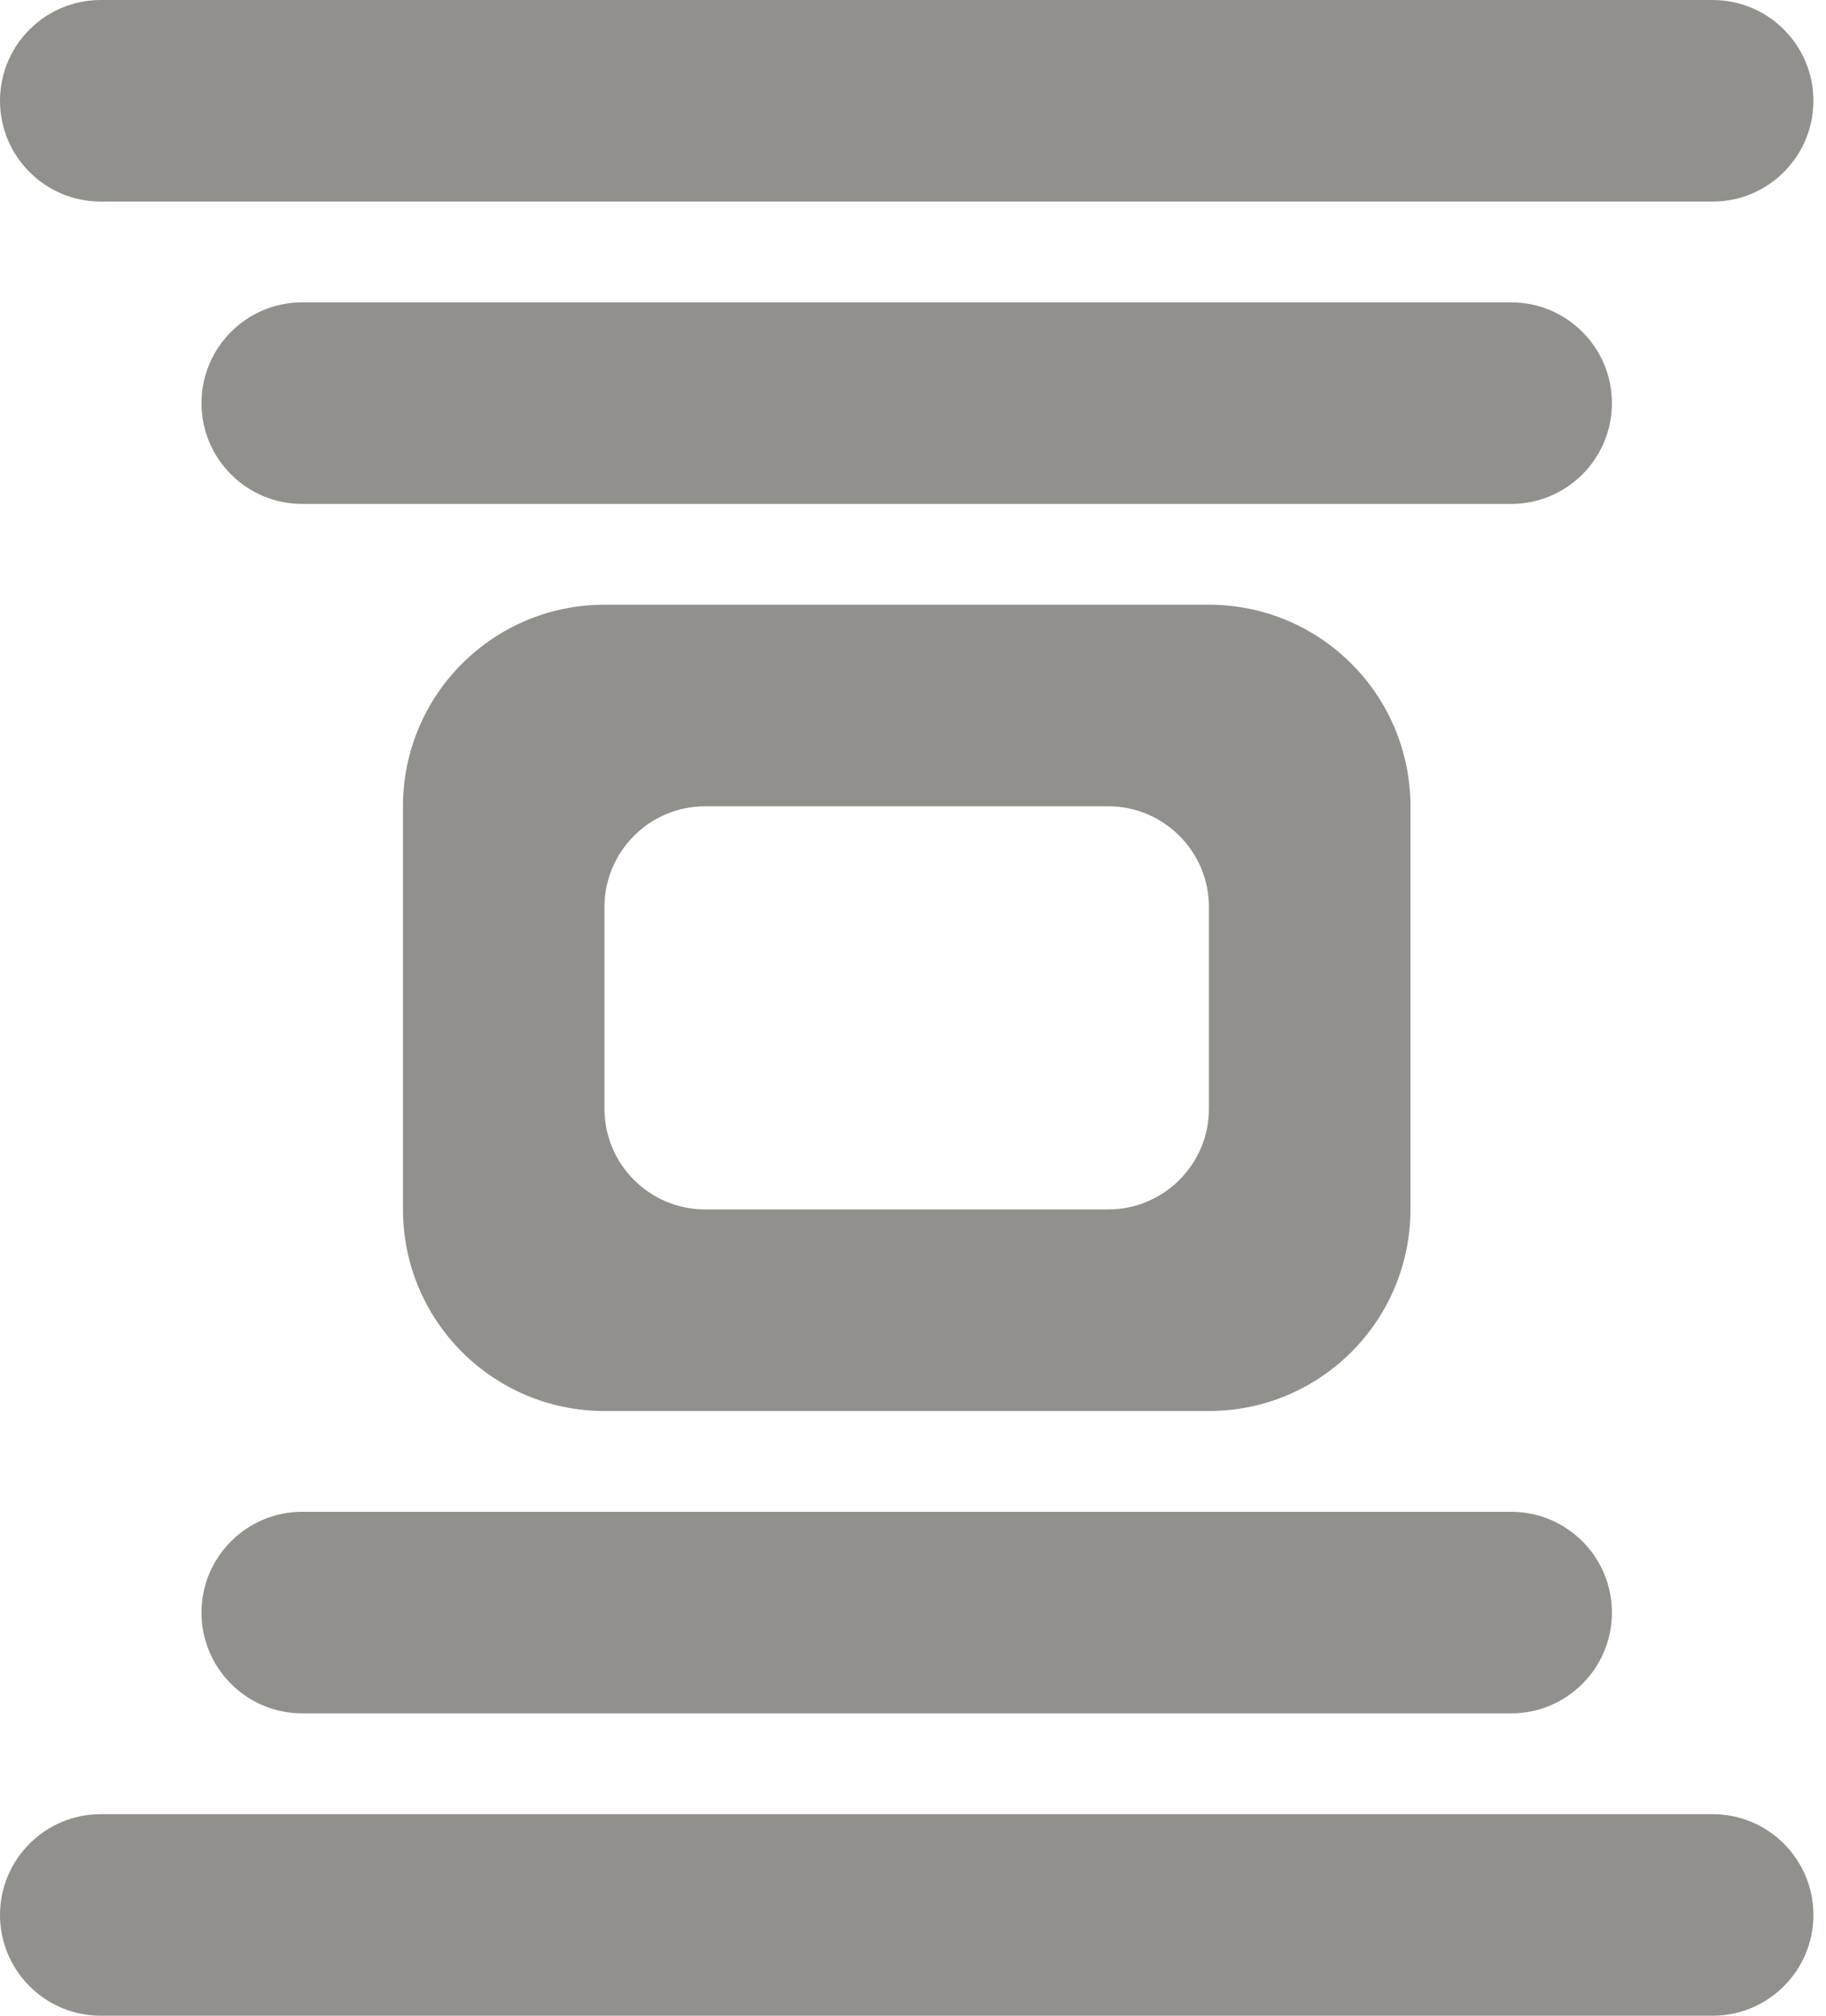 <!-- Generated by IcoMoon.io -->
<svg version="1.1" xmlns="http://www.w3.org/2000/svg" width="29" height="32" viewBox="0 0 29 32">
<title>as-cover_flow-2</title>
<path fill="#91908d" d="M3.2 25.6c0 0.883 0.717 1.6 1.6 1.6h19.2c0.883 0 1.6-0.717 1.6-1.6s-0.717-1.6-1.6-1.6h-19.2c-0.883 0-1.6 0.717-1.6 1.6zM9.6 17.6c0 0.883 0.717 1.6 1.6 1.6h6.4c0.883 0 1.6-0.717 1.6-1.6v-3.2c0-0.883-0.717-1.6-1.6-1.6h-6.4c-0.883 0-1.6 0.717-1.6 1.6v3.2zM9.6 22.4c-1.768 0-3.2-1.432-3.2-3.2v-6.4c0-1.768 1.432-3.2 3.2-3.2h9.6c1.768 0 3.2 1.432 3.2 3.2v6.4c0 1.768-1.432 3.2-3.2 3.2h-9.6zM24 4.8h-19.2c-0.883 0-1.6 0.717-1.6 1.6s0.717 1.6 1.6 1.6h19.2c0.883 0 1.6-0.717 1.6-1.6s-0.717-1.6-1.6-1.6zM1.6 3.2h25.6c0.883 0 1.6-0.717 1.6-1.6s-0.717-1.6-1.6-1.6h-25.6c-0.883 0-1.6 0.717-1.6 1.6s0.717 1.6 1.6 1.6zM28.8 30.4c0 0.883-0.717 1.6-1.6 1.6h-25.6c-0.883 0-1.6-0.717-1.6-1.6s0.717-1.6 1.6-1.6h25.6c0.883 0 1.6 0.717 1.6 1.6z"></path>
</svg>
